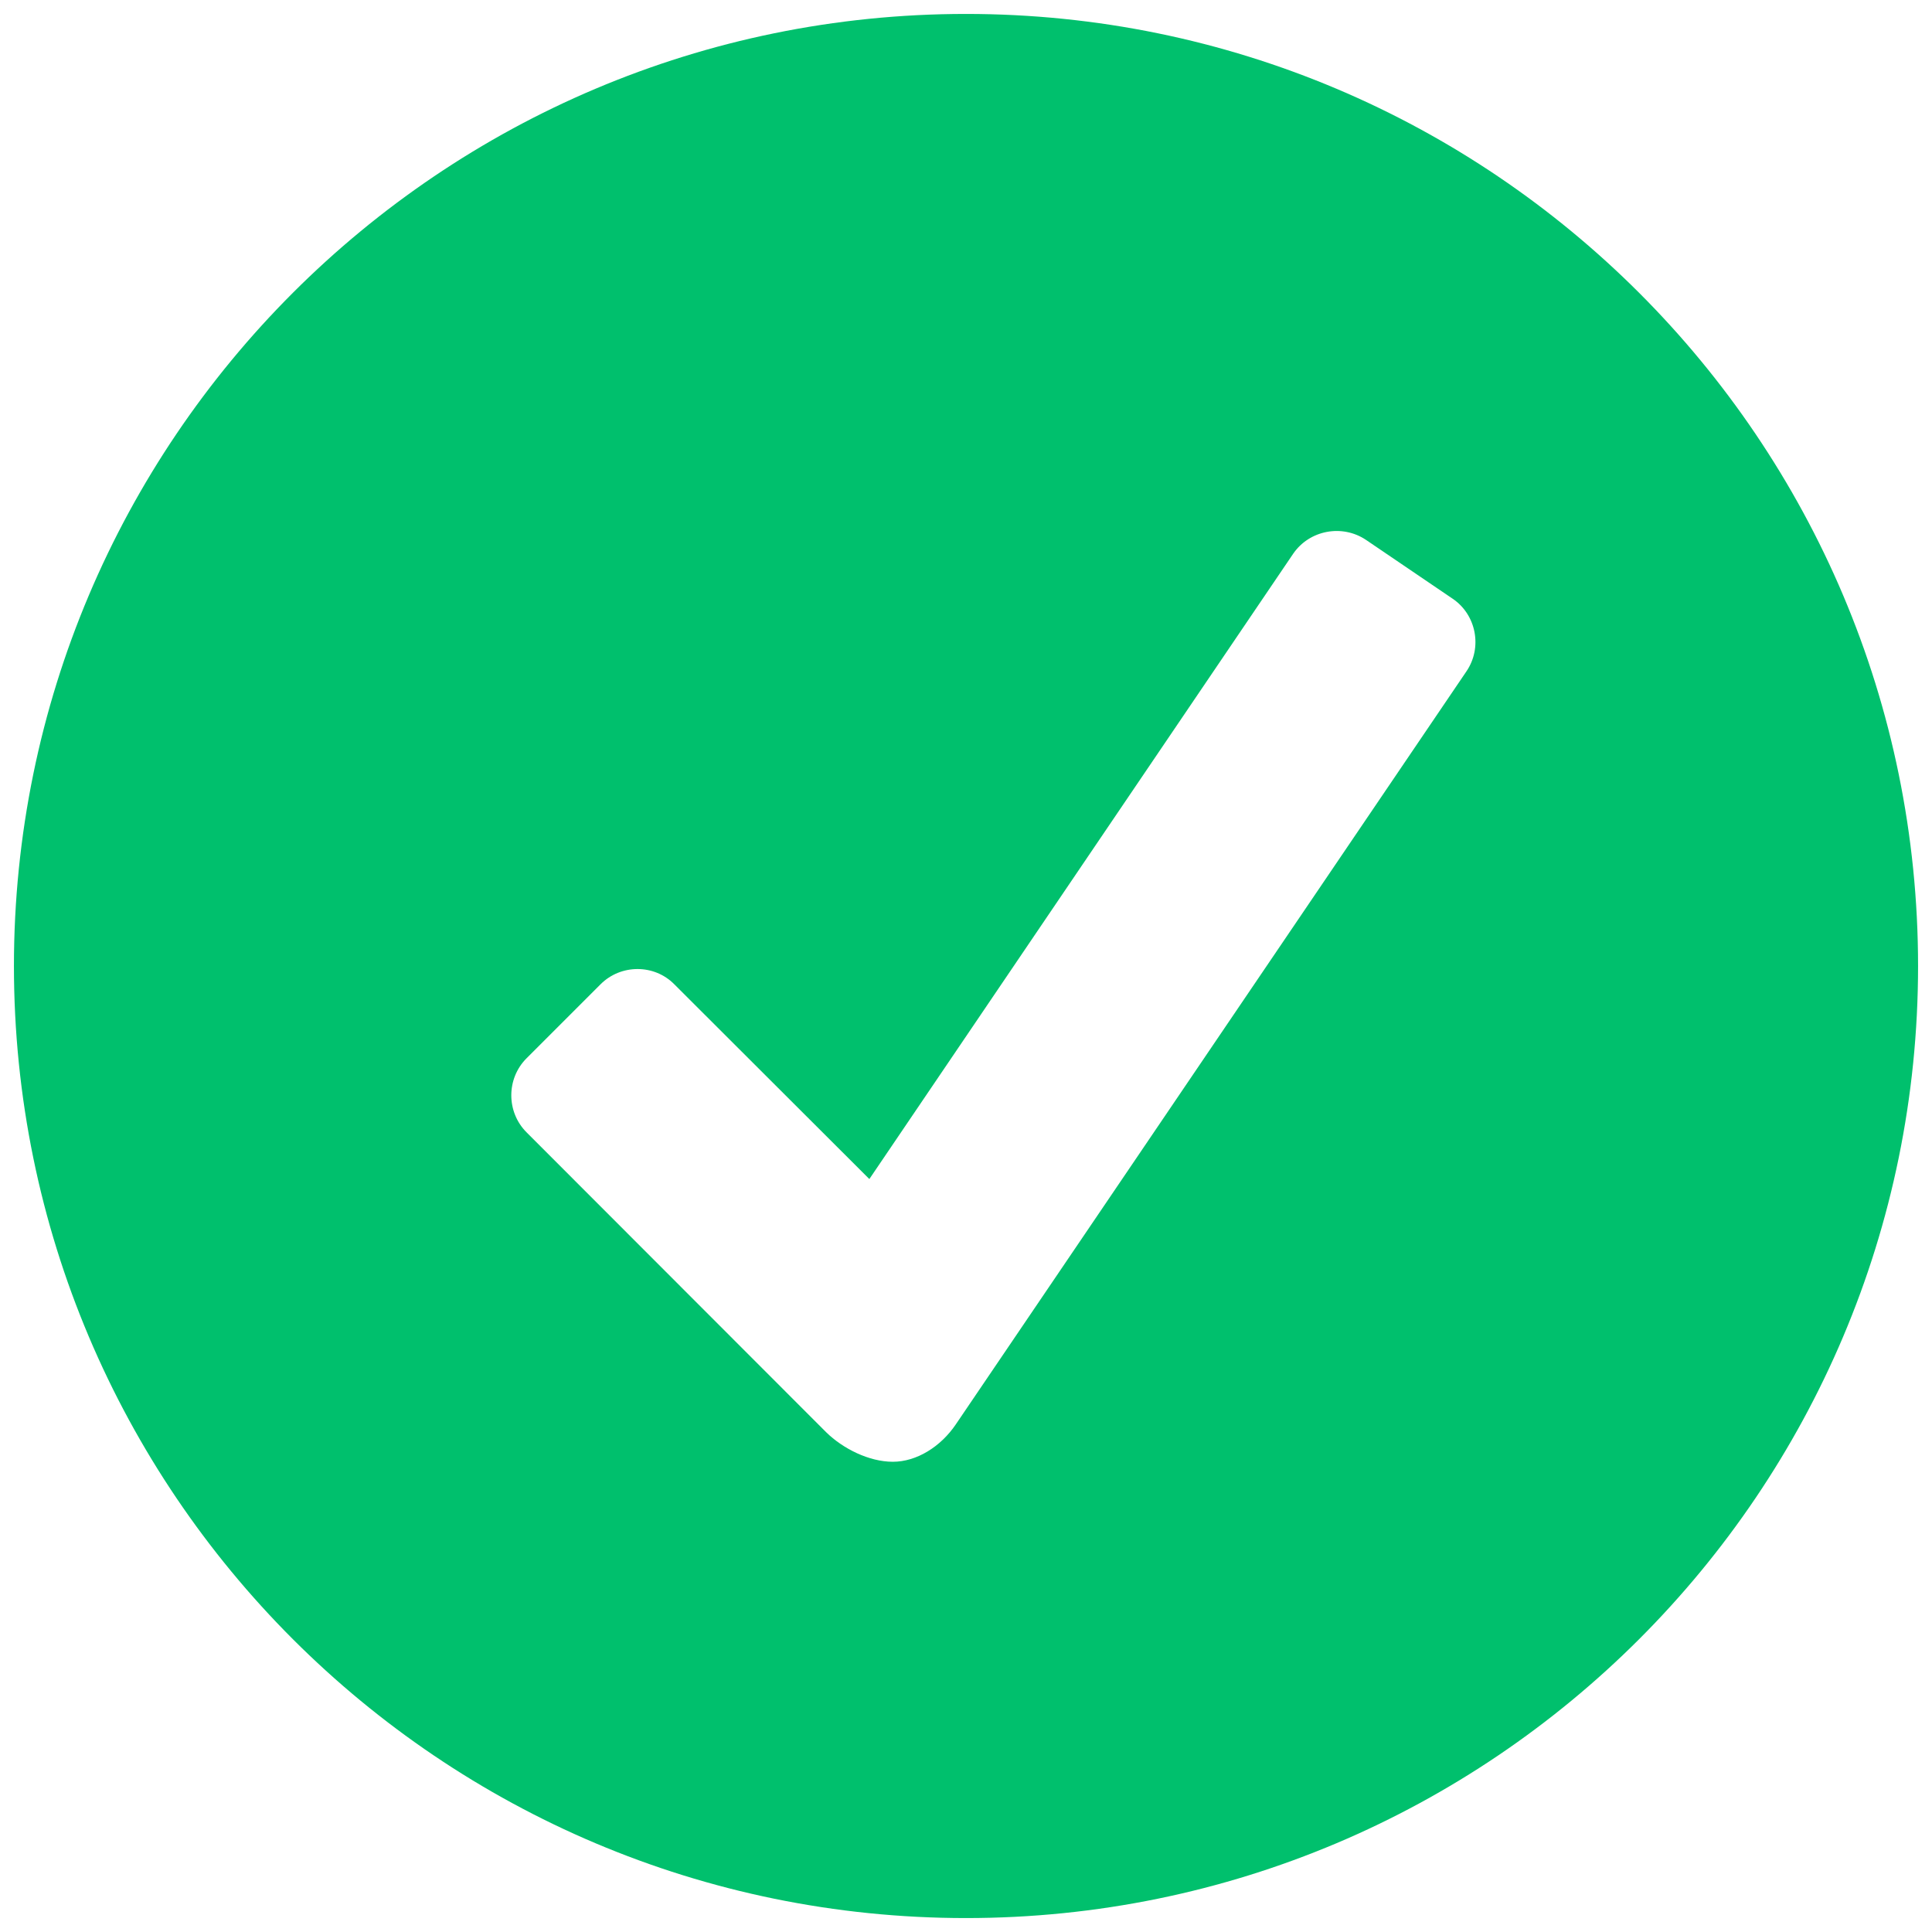<?xml version="1.0"?>
<svg xmlns="http://www.w3.org/2000/svg" xmlns:xlink="http://www.w3.org/1999/xlink" version="1.1" viewBox="0 0 192 192" width="26px" height="26px"><g fill="none" fill-rule="nonzero" stroke="none" stroke-width="1" stroke-linecap="butt" stroke-linejoin="miter" stroke-miterlimit="10" stroke-dasharray="" stroke-dashoffset="0" font-family="none" font-weight="none" font-size="none" text-anchor="none" style="mix-blend-mode: normal"><path d="M0,192v-192h192v192z" fill="none"/><g fill="#00c06d"><g id="surface1"><path d="M96,1.385c-52.24,0 -94.615,42.375 -94.615,94.615c0,52.24 42.375,94.615 94.615,94.615c52.24,0 94.615,-42.375 94.615,-94.615c0,-52.24 -42.375,-94.615 -94.615,-94.615zM145.731,66.721l-50.74,74.827c-1.5,2.221 -3.894,3.721 -6.26,3.721c-2.365,0 -4.962,-1.298 -6.635,-2.942l-29.769,-29.798c-2.019,-2.019 -2.019,-5.337 0,-7.356l7.356,-7.356c2.019,-2.019 5.337,-2.019 7.327,0l19.385,19.356l42.115,-62.135c1.615,-2.365 4.875,-2.971 7.24,-1.385l8.625,5.856c2.337,1.587 2.971,4.846 1.356,7.212z"/></g></g></g></svg>

